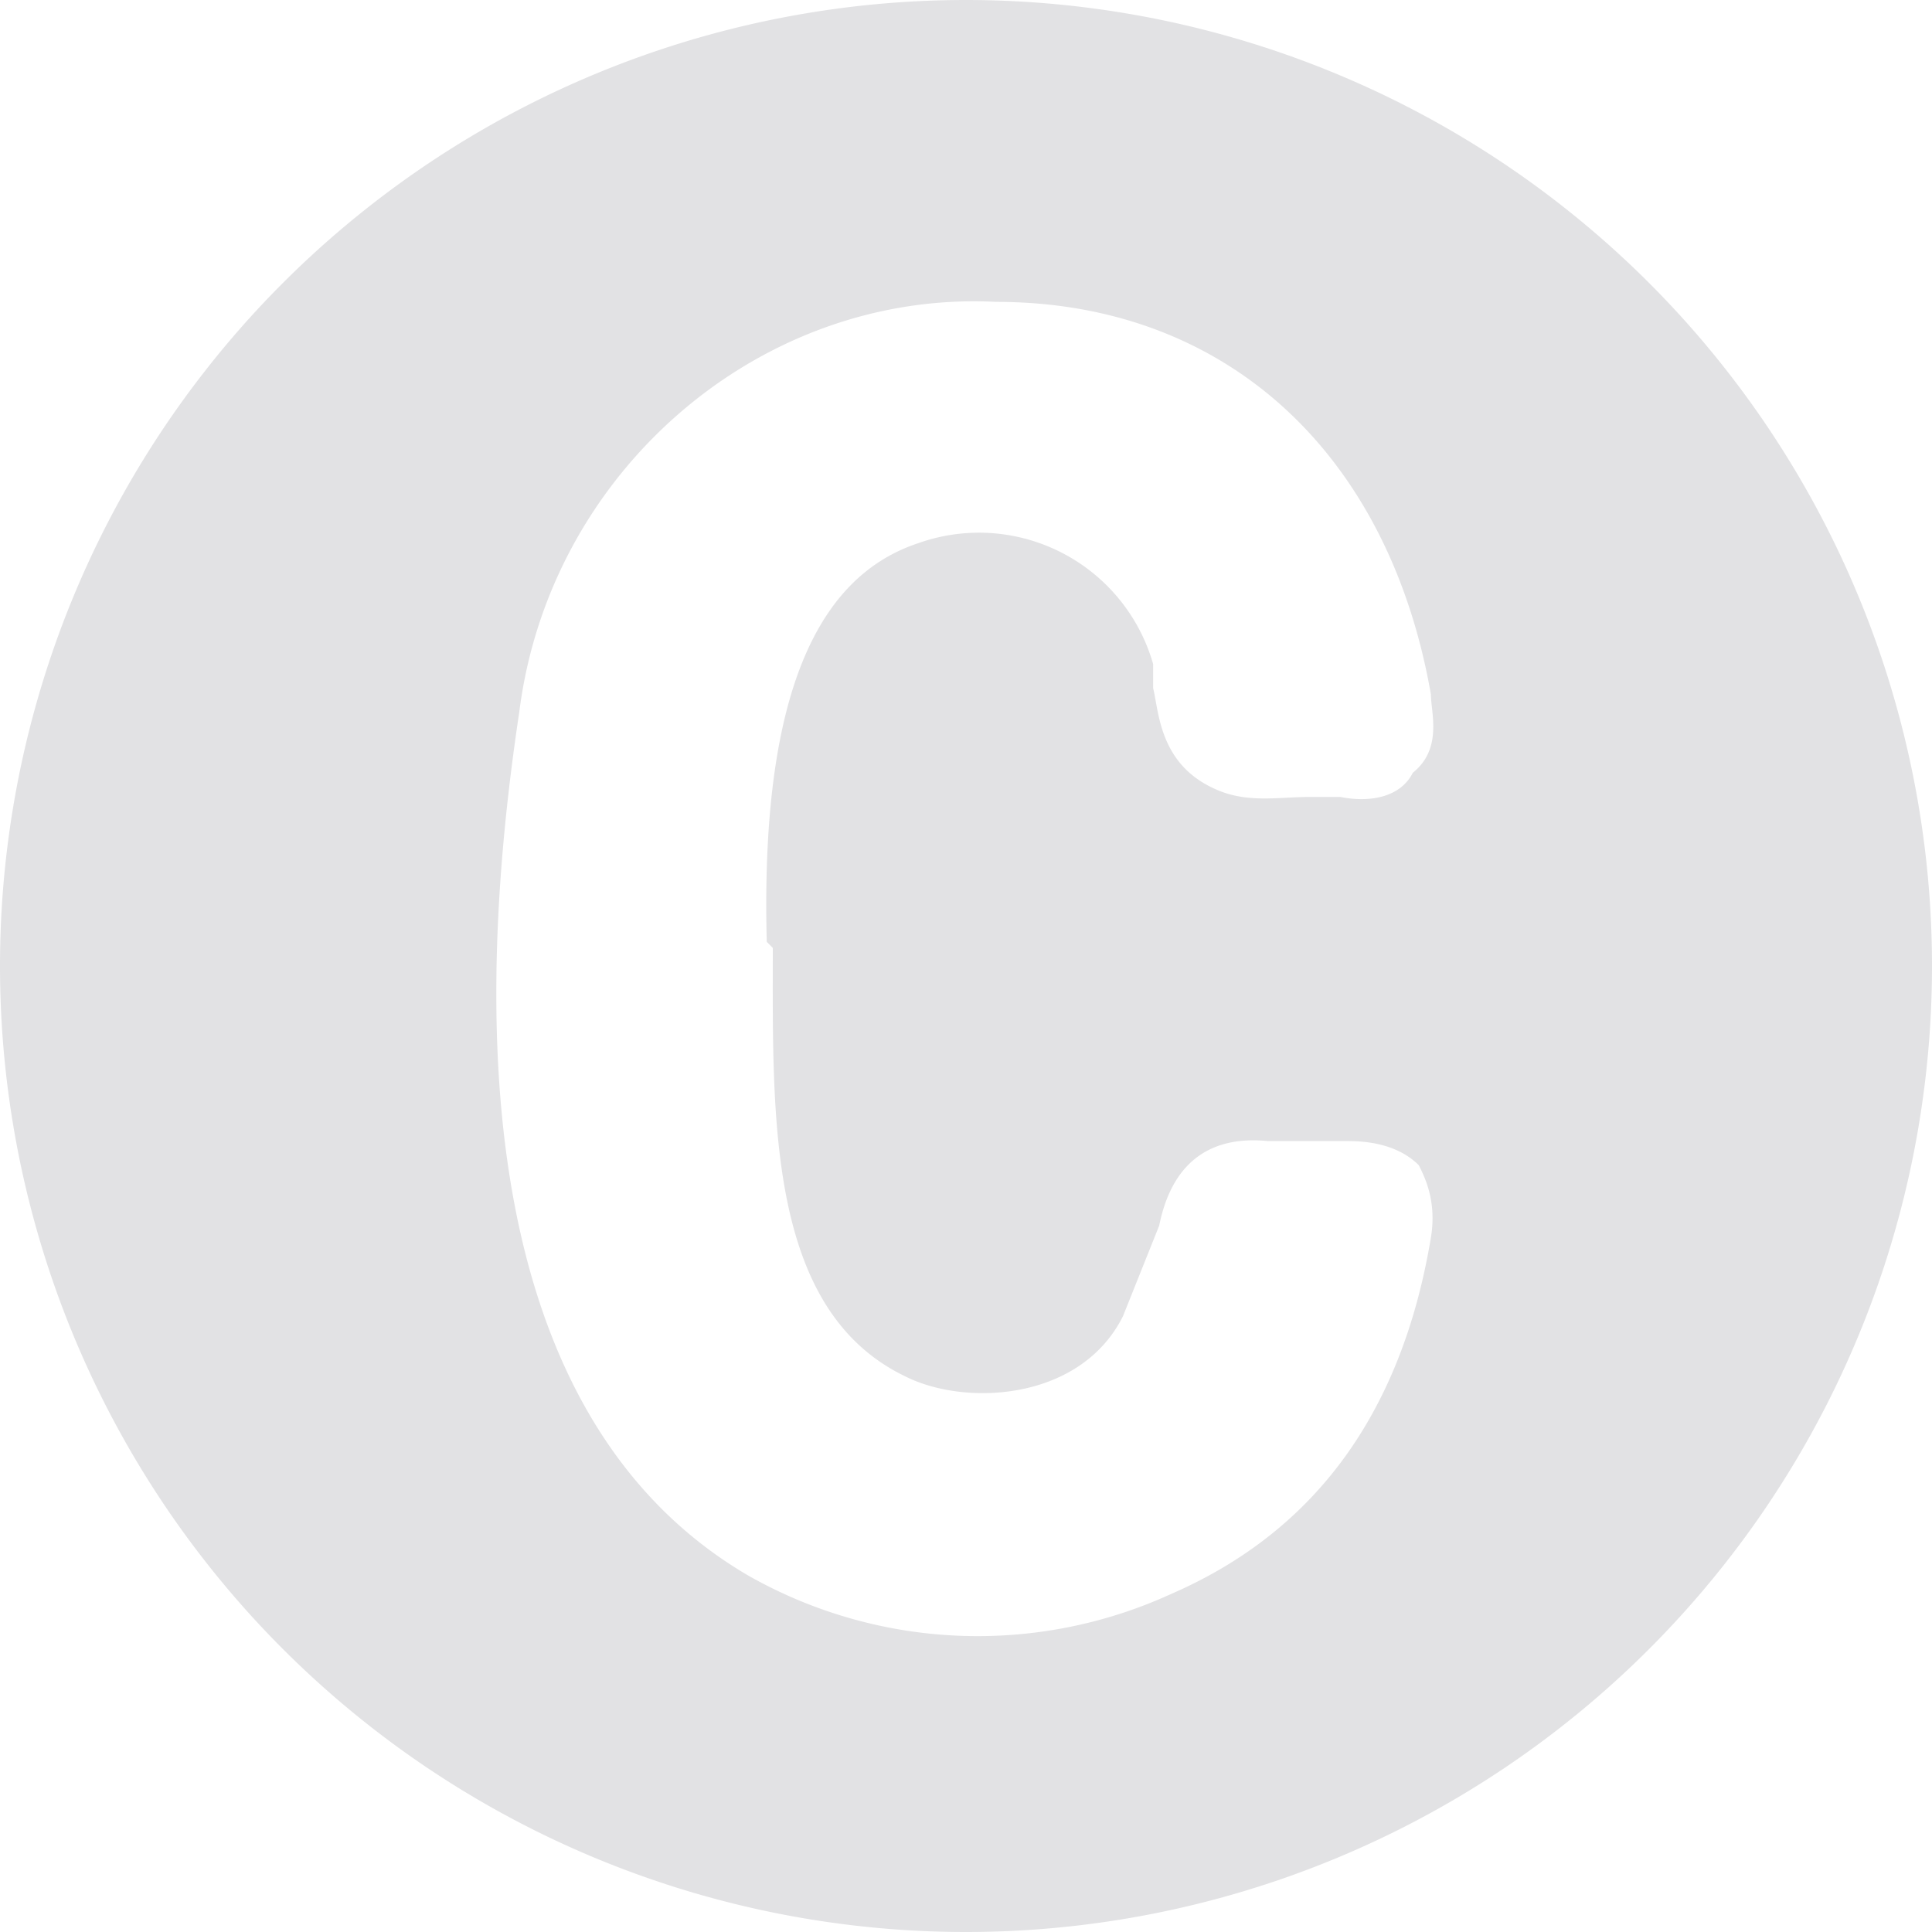 <svg xmlns="http://www.w3.org/2000/svg" viewBox="0 0 32 32"><path d="M16 0a16 16 0 1 0 0 32 16 16 0 0 0 0-32Zm-3.2 15.7c0 2.8-.1 6 2.2 7.1 1 .5 2.9.4 3.6-1l.6-1.5c.2-1 .8-1.5 1.8-1.4h1.3c.2 0 .8 0 1.2.4.1.2.3.6.2 1.2-.5 3-2 4.9-4.3 5.9a7.7 7.7 0 0 1-7-.3c-3.6-2.1-4.9-7-3.8-14.3.5-4 4-7 7.9-6.8 3.8 0 6.5 2.5 7.2 6.5 0 .3.2.9-.3 1.3-.2.4-.7.5-1.2.4h-.5c-.5 0-1 .1-1.5-.1-1-.4-1-1.3-1.1-1.7V11A3 3 0 0 0 15.2 9c-1.8.6-2.6 2.8-2.5 6.6Z" fill="#e2e2e4"/></svg>